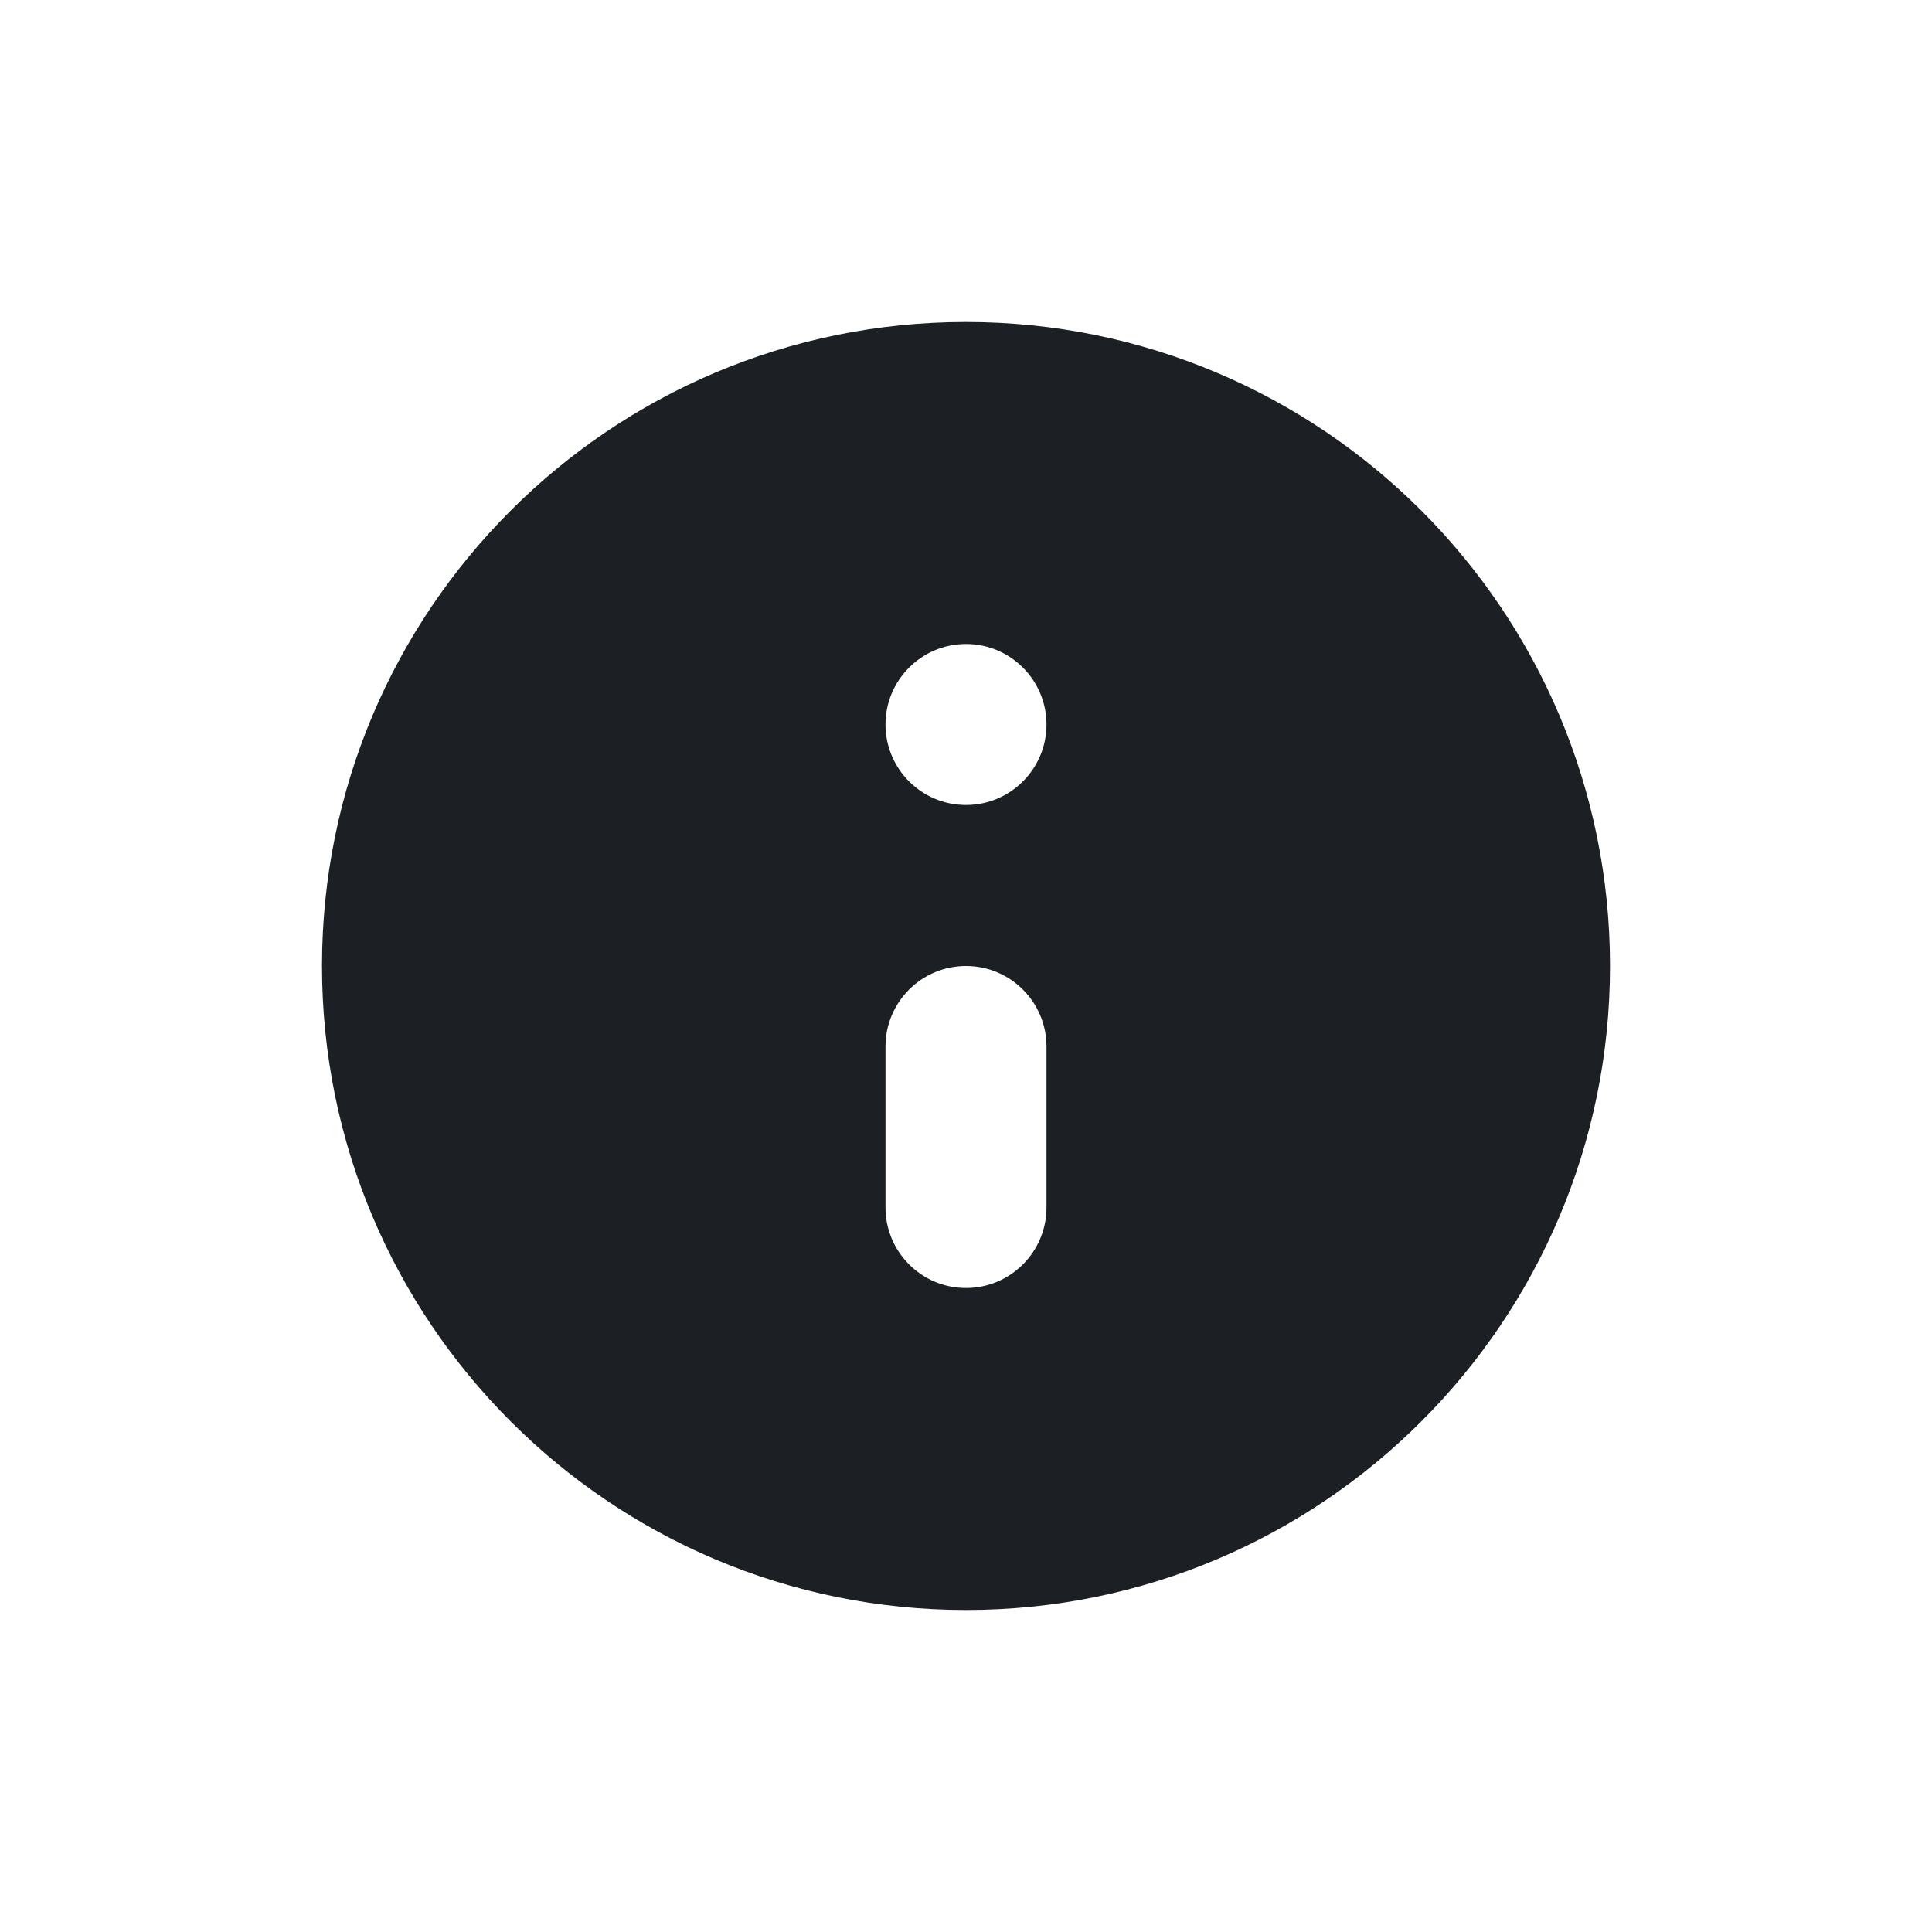 <svg xmlns="http://www.w3.org/2000/svg" xmlns:xlink="http://www.w3.org/1999/xlink" width="24" height="24" viewBox="0 0 24 24">
  <defs>
    <path id="info-small-solid-a" d="M12,20 C7.582,20 4,16.418 4,12 C4,7.582 7.582,4 12,4 C16.418,4 20,7.582 20,12 C20,16.418 16.418,20 12,20 Z M12,12 C11.448,12 11,12.448 11,13 L11,15 C11,15.552 11.448,16 12,16 C12.552,16 13,15.552 13,15 L13,13 C13,12.448 12.552,12 12,12 Z M12,8 C11.448,8 11,8.448 11,9 C11,9.552 11.448,10 12,10 C12.552,10 13,9.552 13,9 C13,8.448 12.552,8 12,8 Z"/>
  </defs>
  <g fill="none" fill-rule="evenodd">
    <rect width="24" height="24"/>
    <use fill="#1C2025" xlink:href="#info-small-solid-a"/>
  </g>
</svg>
